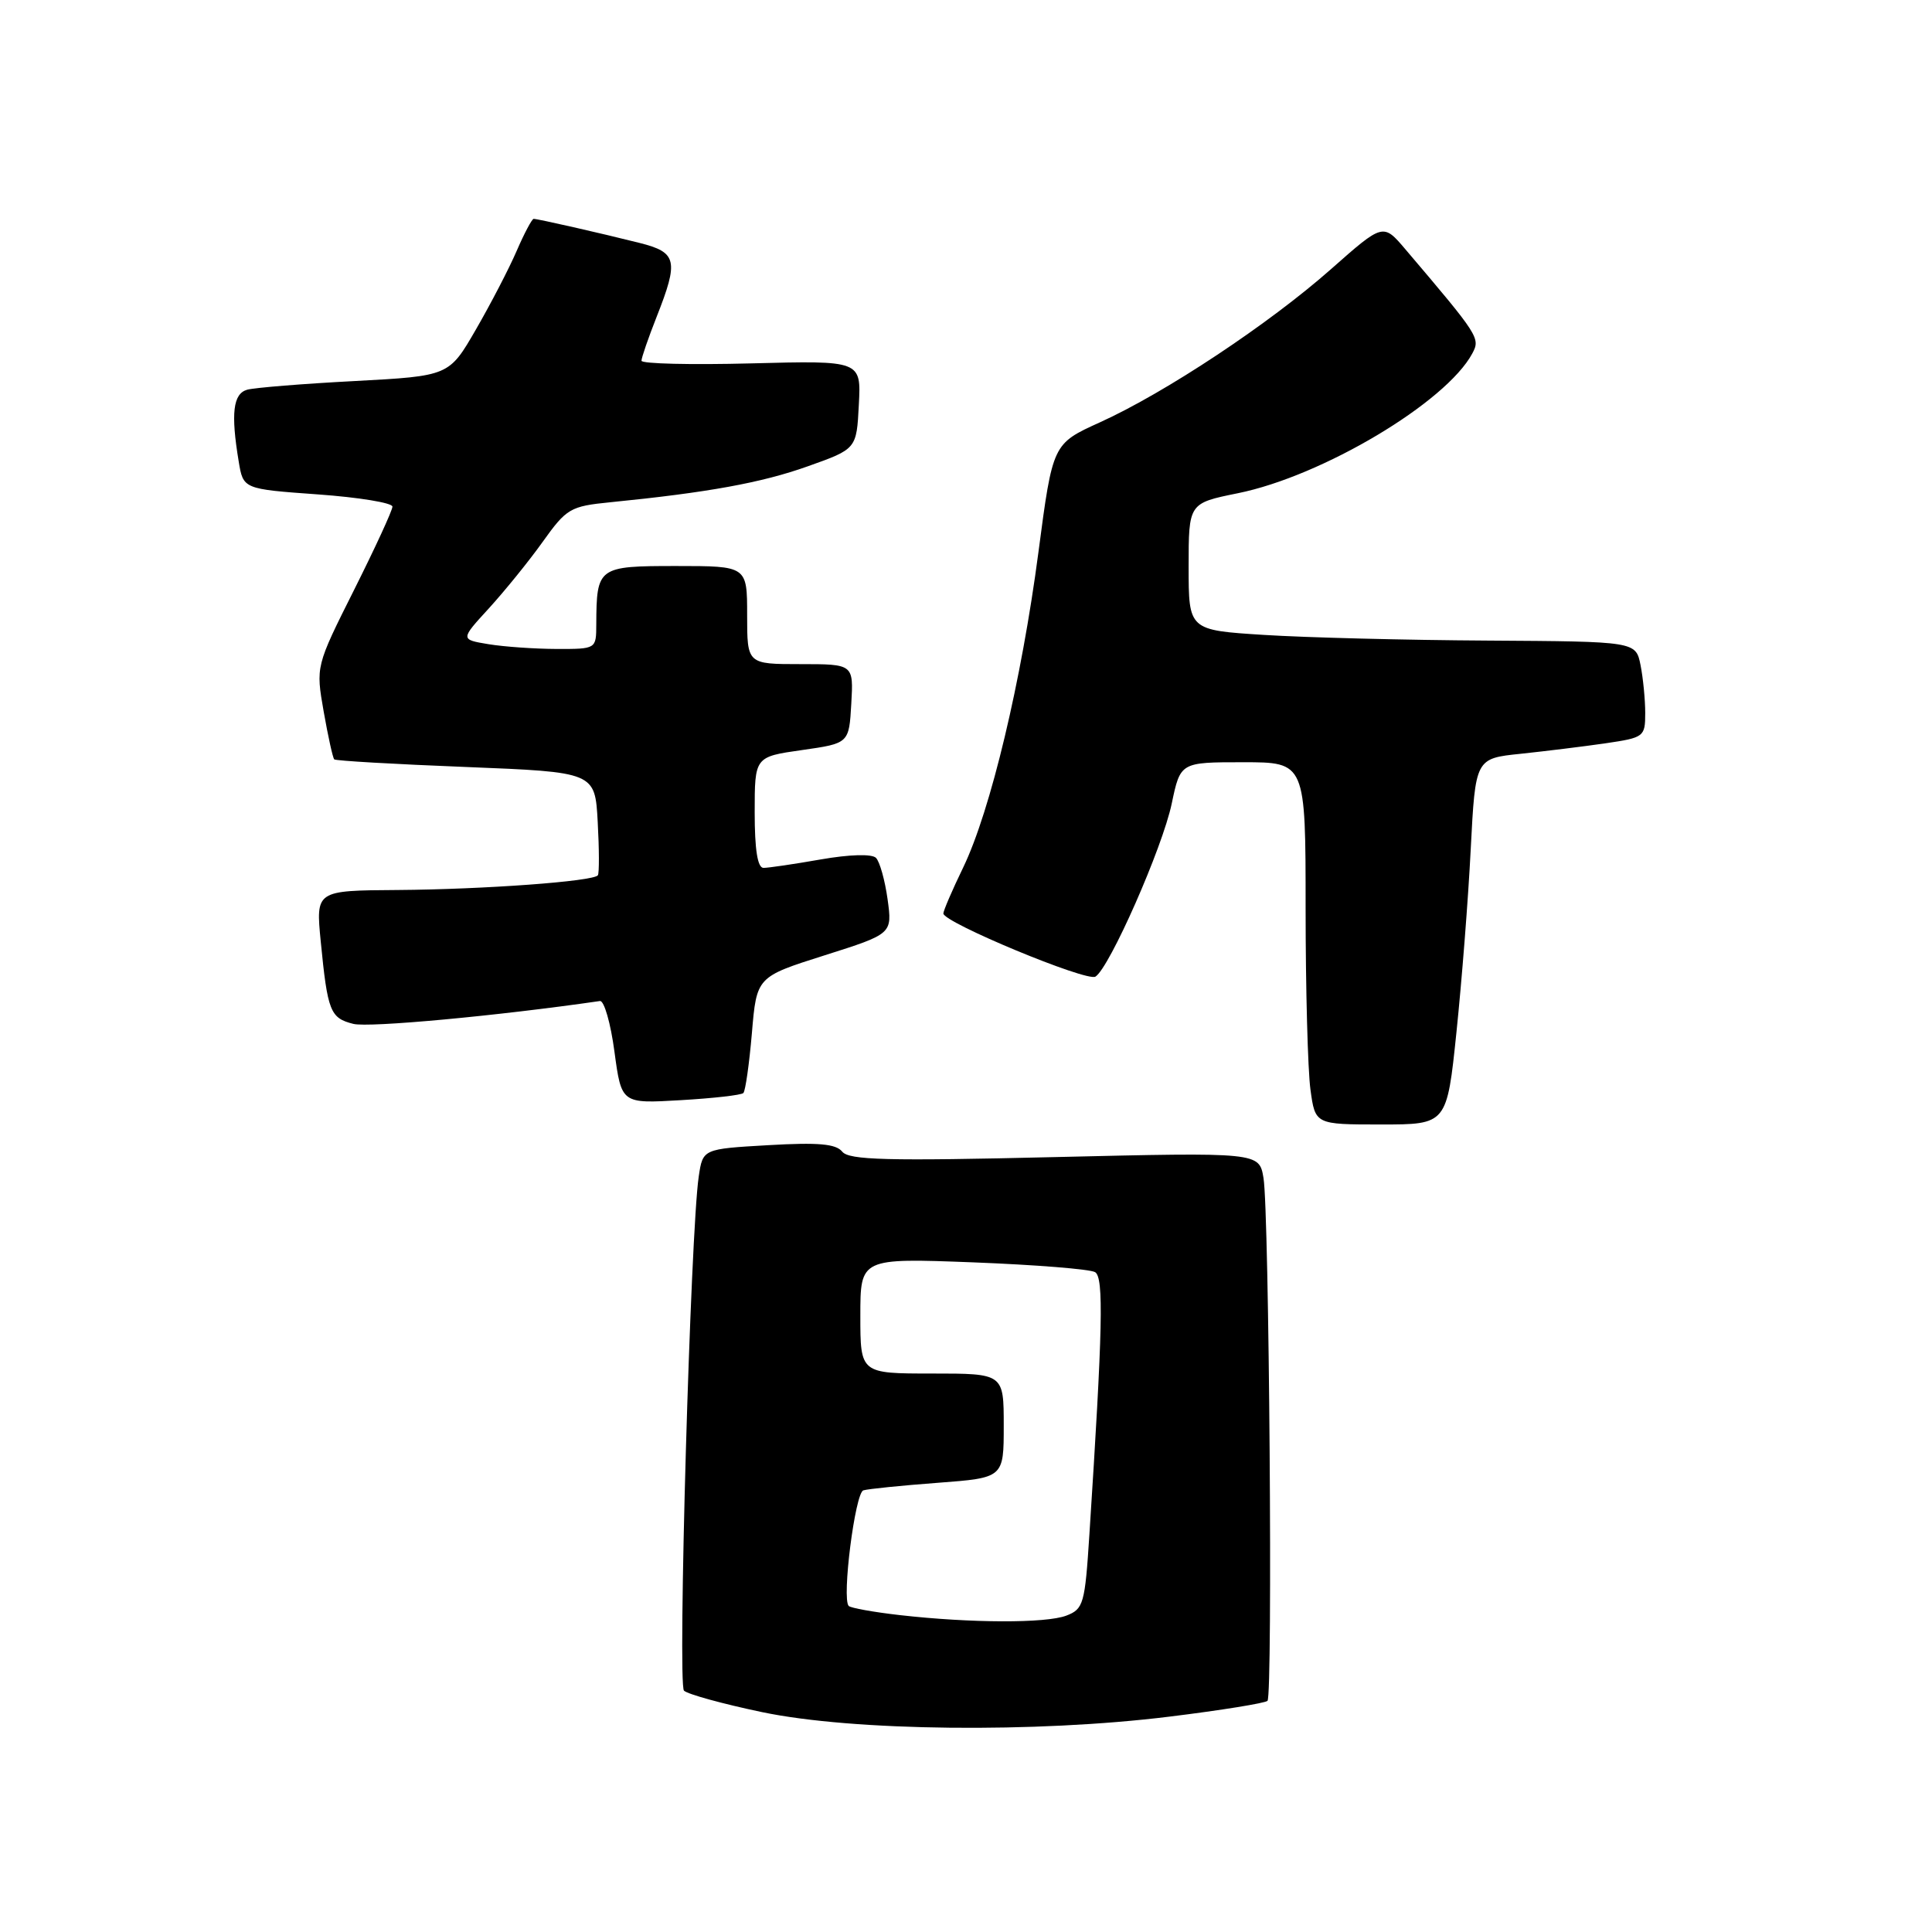 <?xml version="1.0" encoding="UTF-8" standalone="no"?>
<!DOCTYPE svg PUBLIC "-//W3C//DTD SVG 1.1//EN" "http://www.w3.org/Graphics/SVG/1.1/DTD/svg11.dtd" >
<svg xmlns="http://www.w3.org/2000/svg" xmlns:xlink="http://www.w3.org/1999/xlink" version="1.1" viewBox="0 0 256 256">
 <g >
 <path fill="currentColor"
d=" M 154.98 227.46 C 161.82 226.62 167.66 225.67 167.95 225.37 C 168.66 224.65 168.17 160.55 167.42 156.09 C 166.85 152.68 166.85 152.68 139.77 153.32 C 117.54 153.85 112.50 153.72 111.60 152.60 C 110.76 151.56 108.42 151.36 101.82 151.74 C 93.13 152.24 93.13 152.24 92.59 155.87 C 91.50 163.08 89.77 223.17 90.63 224.02 C 91.11 224.49 95.78 225.78 101.00 226.87 C 113.03 229.39 137.28 229.65 154.98 227.46 Z  M 192.99 136.75 C 193.69 130.01 194.55 119.10 194.88 112.50 C 195.50 100.50 195.50 100.50 201.50 99.88 C 204.80 99.53 209.86 98.91 212.75 98.49 C 217.84 97.74 218.00 97.63 218.00 94.49 C 218.00 92.71 217.72 89.84 217.38 88.13 C 216.75 85.00 216.75 85.00 197.12 84.88 C 186.33 84.82 173.00 84.48 167.50 84.13 C 157.50 83.50 157.50 83.50 157.50 75.09 C 157.50 66.68 157.50 66.68 164.00 65.36 C 175.21 63.10 191.62 53.32 195.09 46.83 C 196.17 44.81 195.99 44.52 186.22 33.03 C 183.27 29.56 183.27 29.56 176.38 35.65 C 168.18 42.90 154.42 52.03 145.75 55.96 C 139.49 58.80 139.49 58.80 137.60 73.15 C 135.35 90.26 131.25 107.44 127.63 114.94 C 126.18 117.93 125.00 120.68 125.00 121.04 C 125.00 122.23 144.00 130.12 145.15 129.41 C 147.01 128.26 154.04 112.32 155.26 106.48 C 156.41 101.00 156.41 101.00 164.71 101.00 C 173.00 101.00 173.00 101.00 173.00 120.36 C 173.00 131.01 173.29 141.81 173.64 144.36 C 174.27 149.00 174.27 149.00 182.99 149.00 C 191.72 149.00 191.72 149.00 192.99 136.75 Z  M 98.50 144.83 C 98.77 144.56 99.28 140.98 99.63 136.89 C 100.26 129.44 100.26 129.44 109.25 126.59 C 118.24 123.74 118.24 123.74 117.61 119.16 C 117.26 116.64 116.57 114.17 116.07 113.67 C 115.53 113.13 112.59 113.21 108.75 113.88 C 105.22 114.50 101.81 115.00 101.17 115.00 C 100.38 115.00 100.00 112.59 100.00 107.64 C 100.00 100.28 100.00 100.28 106.25 99.39 C 112.50 98.50 112.50 98.50 112.80 93.25 C 113.10 88.00 113.10 88.00 106.05 88.00 C 99.00 88.00 99.00 88.00 99.00 81.50 C 99.00 75.00 99.00 75.00 89.62 75.00 C 79.21 75.00 79.05 75.12 79.01 82.75 C 79.00 86.00 79.00 86.00 73.75 85.99 C 70.86 85.98 66.81 85.70 64.74 85.36 C 60.99 84.74 60.99 84.74 64.77 80.62 C 66.84 78.35 70.06 74.39 71.90 71.81 C 75.08 67.36 75.56 67.08 80.88 66.55 C 93.76 65.27 100.93 63.97 107.03 61.79 C 113.50 59.49 113.50 59.49 113.80 53.63 C 114.11 47.77 114.11 47.77 99.55 48.15 C 91.55 48.36 85.00 48.20 85.00 47.80 C 85.00 47.40 85.90 44.79 87.00 42.00 C 89.96 34.50 89.71 33.44 84.75 32.19 C 79.54 30.88 71.26 29.00 70.71 29.00 C 70.49 29.00 69.47 30.91 68.46 33.25 C 67.45 35.59 65.02 40.27 63.06 43.66 C 59.50 49.82 59.50 49.82 47.00 50.49 C 40.12 50.85 33.71 51.37 32.75 51.64 C 30.88 52.17 30.57 54.78 31.63 61.15 C 32.23 64.80 32.23 64.80 42.11 65.51 C 47.55 65.90 52.00 66.63 52.00 67.13 C 52.00 67.63 49.71 72.59 46.92 78.16 C 41.84 88.29 41.84 88.29 42.89 94.29 C 43.47 97.58 44.10 100.44 44.29 100.62 C 44.48 100.81 52.33 101.26 61.74 101.63 C 78.84 102.31 78.84 102.31 79.20 108.90 C 79.40 112.53 79.41 115.72 79.22 115.98 C 78.64 116.79 64.09 117.85 52.67 117.93 C 41.84 118.00 41.84 118.00 42.50 124.75 C 43.41 134.03 43.75 134.90 46.82 135.67 C 48.87 136.19 65.92 134.61 79.50 132.64 C 80.05 132.57 80.92 135.59 81.42 139.37 C 82.35 146.24 82.35 146.24 90.17 145.78 C 94.48 145.53 98.23 145.11 98.50 144.83 Z  M 119.23 214.01 C 115.79 213.62 112.74 213.07 112.46 212.80 C 111.52 211.85 113.30 197.82 114.40 197.48 C 115.01 197.29 119.44 196.84 124.25 196.48 C 133.00 195.82 133.00 195.82 133.00 188.91 C 133.00 182.00 133.00 182.00 123.50 182.00 C 114.00 182.00 114.00 182.00 114.00 174.35 C 114.00 166.70 114.00 166.70 128.97 167.27 C 137.21 167.59 144.47 168.17 145.11 168.57 C 146.27 169.28 146.12 175.99 144.35 203.33 C 143.76 212.54 143.57 213.21 141.29 214.08 C 138.57 215.11 128.65 215.08 119.23 214.01 Z "/>
</g>
</svg>